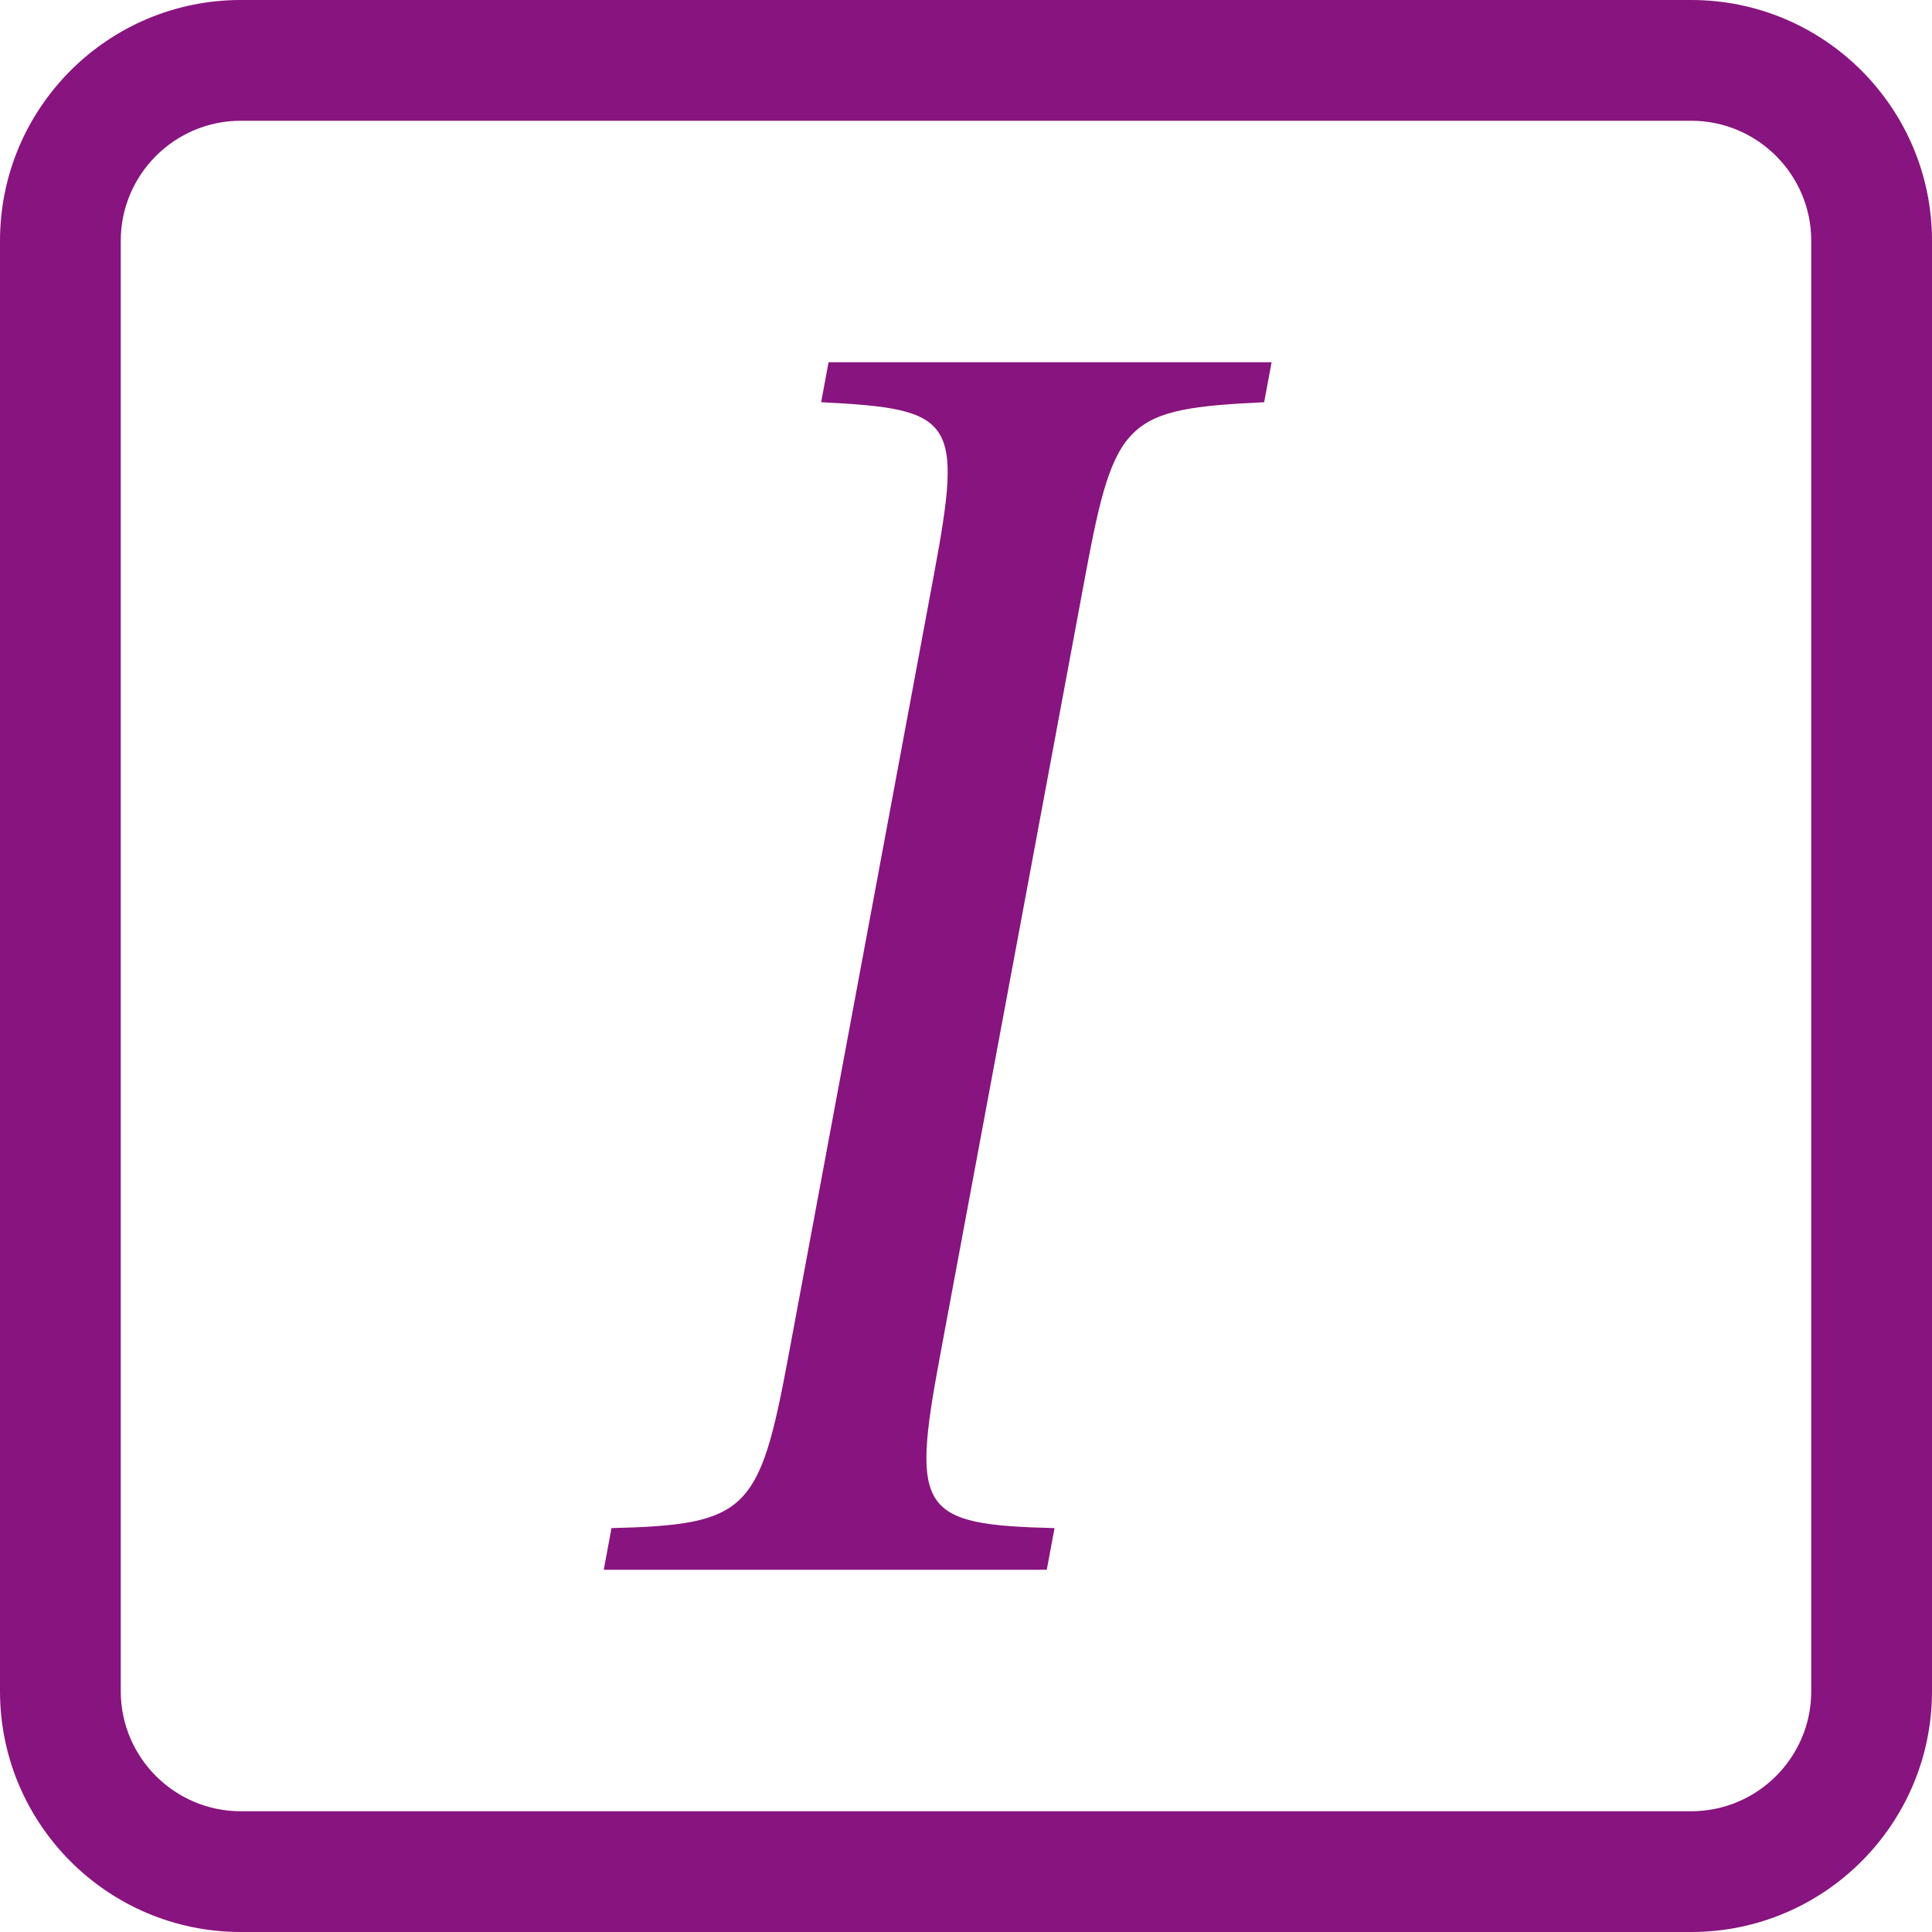 <?xml version="1.0" standalone="no"?><!DOCTYPE svg PUBLIC "-//W3C//DTD SVG 1.1//EN" "http://www.w3.org/Graphics/SVG/1.1/DTD/svg11.dtd"><svg t="1557806583888" class="icon" style="" viewBox="0 0 1024 1024" version="1.1" xmlns="http://www.w3.org/2000/svg" p-id="2106" xmlns:xlink="http://www.w3.org/1999/xlink" width="200" height="200"><defs><style type="text/css"></style></defs><path d="M0 127.62C0 57.137 57.249 0 127.62 0L896.38 0C966.863 0 1024 57.249 1024 127.62L1024 896.38C1024 966.863 966.751 1024 896.38 1024L127.62 1024C57.137 1024 0 966.751 0 896.38L0 127.62ZM64 127.62 64 896.38C64 931.452 92.531 960 127.62 960L896.38 960C931.452 960 960 931.469 960 896.38L960 127.62C960 92.548 931.469 64 896.38 64L127.62 64C92.548 64 64 92.531 64 127.62ZM554.814 832 558.923 809.931C487.748 808.166 482.884 801.103 498.005 719.89L575.419 304.11C590.705 222.014 596.987 216.717 670.031 213.186L673.976 192 439.162 192 435.217 213.186C506.063 216.717 510.374 222.014 495.088 304.11L417.674 719.89C402.553 801.103 395.941 808.166 324.109 809.931L320 832 554.814 832Z" p-id="2107" fill="#88147f"></path></svg>